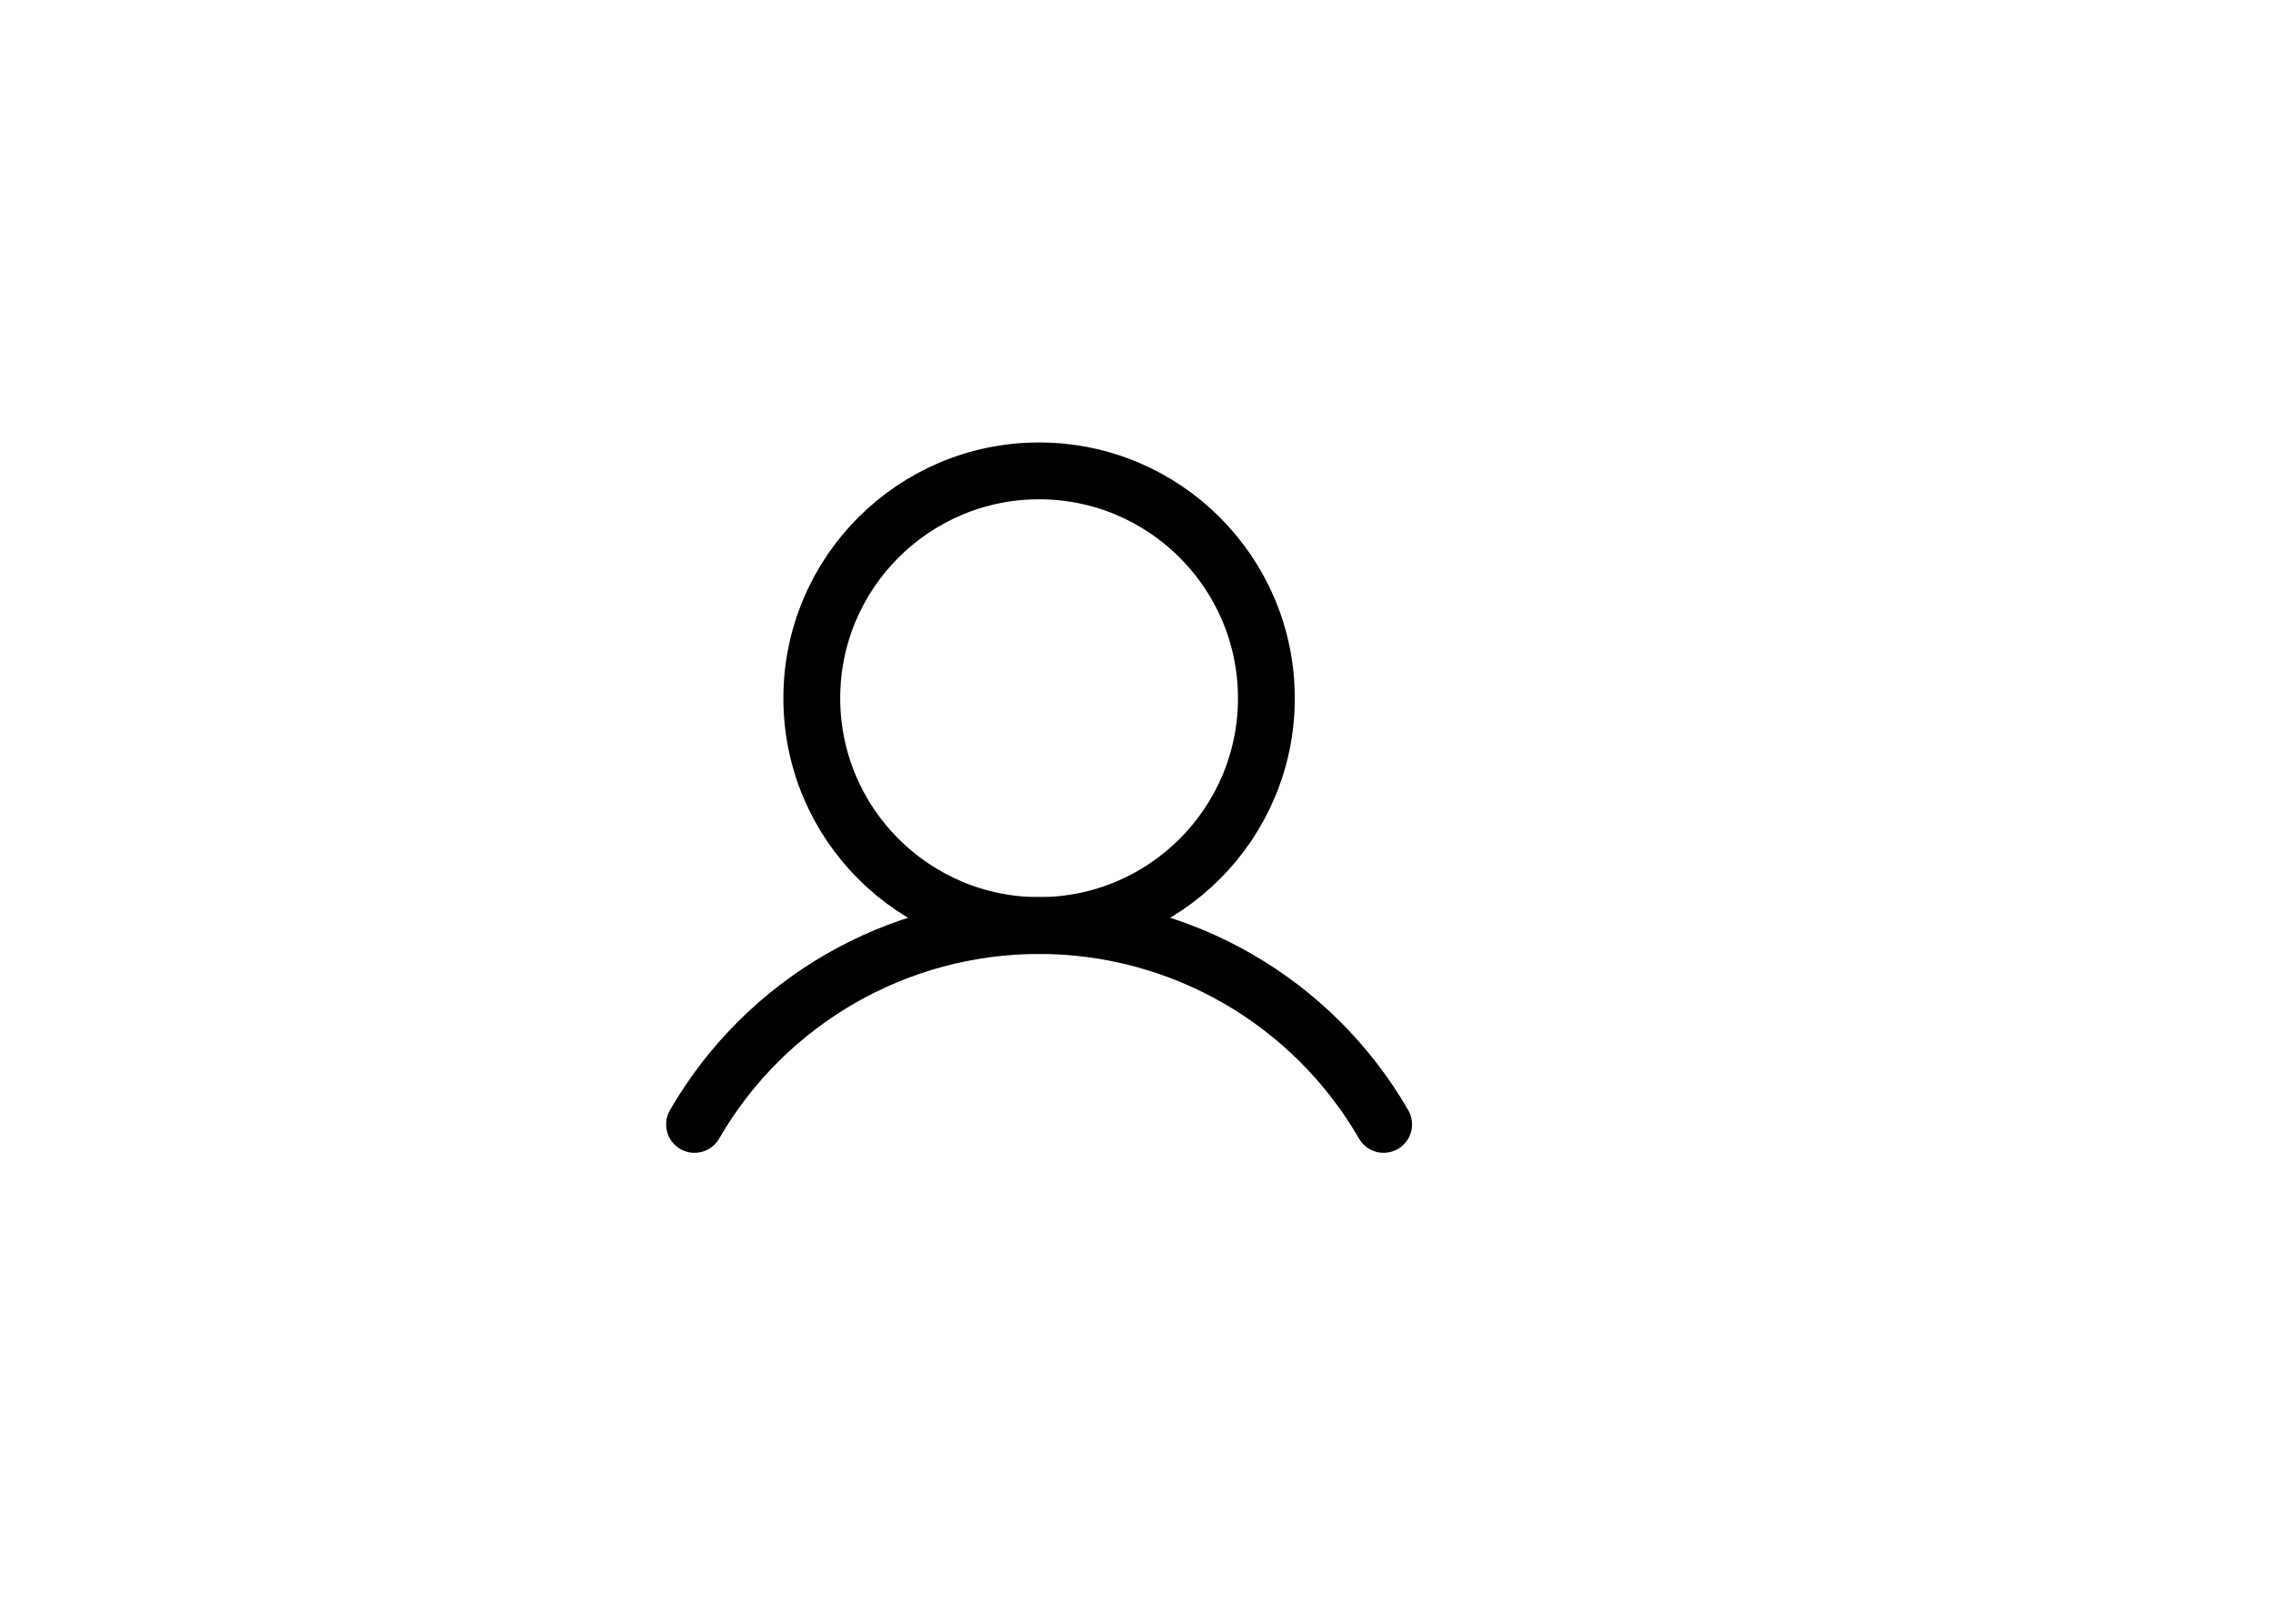 <svg width="70" height="50" viewBox="0 0 70 50" fill="none" xmlns="http://www.w3.org/2000/svg">
<g clip-path="url(#clip0_109_36)">
<g clip-path="url(#clip1_109_36)">
<path d="M32 14.5C28.137 14.5 25 17.637 25 21.5C25 25.363 28.137 28.5 32 28.5C35.863 28.5 39 25.363 39 21.5C39 17.637 35.863 14.5 32 14.5" stroke="black" stroke-width="1.75"/>
<path d="M21.389 34.624C23.579 30.834 27.623 28.5 32 28.5C36.377 28.5 40.421 30.834 42.611 34.624" stroke="black" stroke-width="1.75" stroke-linecap="round" stroke-linejoin="round"/>
</g>
</g>
<defs>
<clipPath id="clip0_109_36">
<rect width="70" height="50" rx="8" fill="white"/>
</clipPath>
<clipPath id="clip1_109_36">
<rect width="28" height="28" fill="white" transform="translate(18 11)"/>
</clipPath>
</defs>
</svg>
